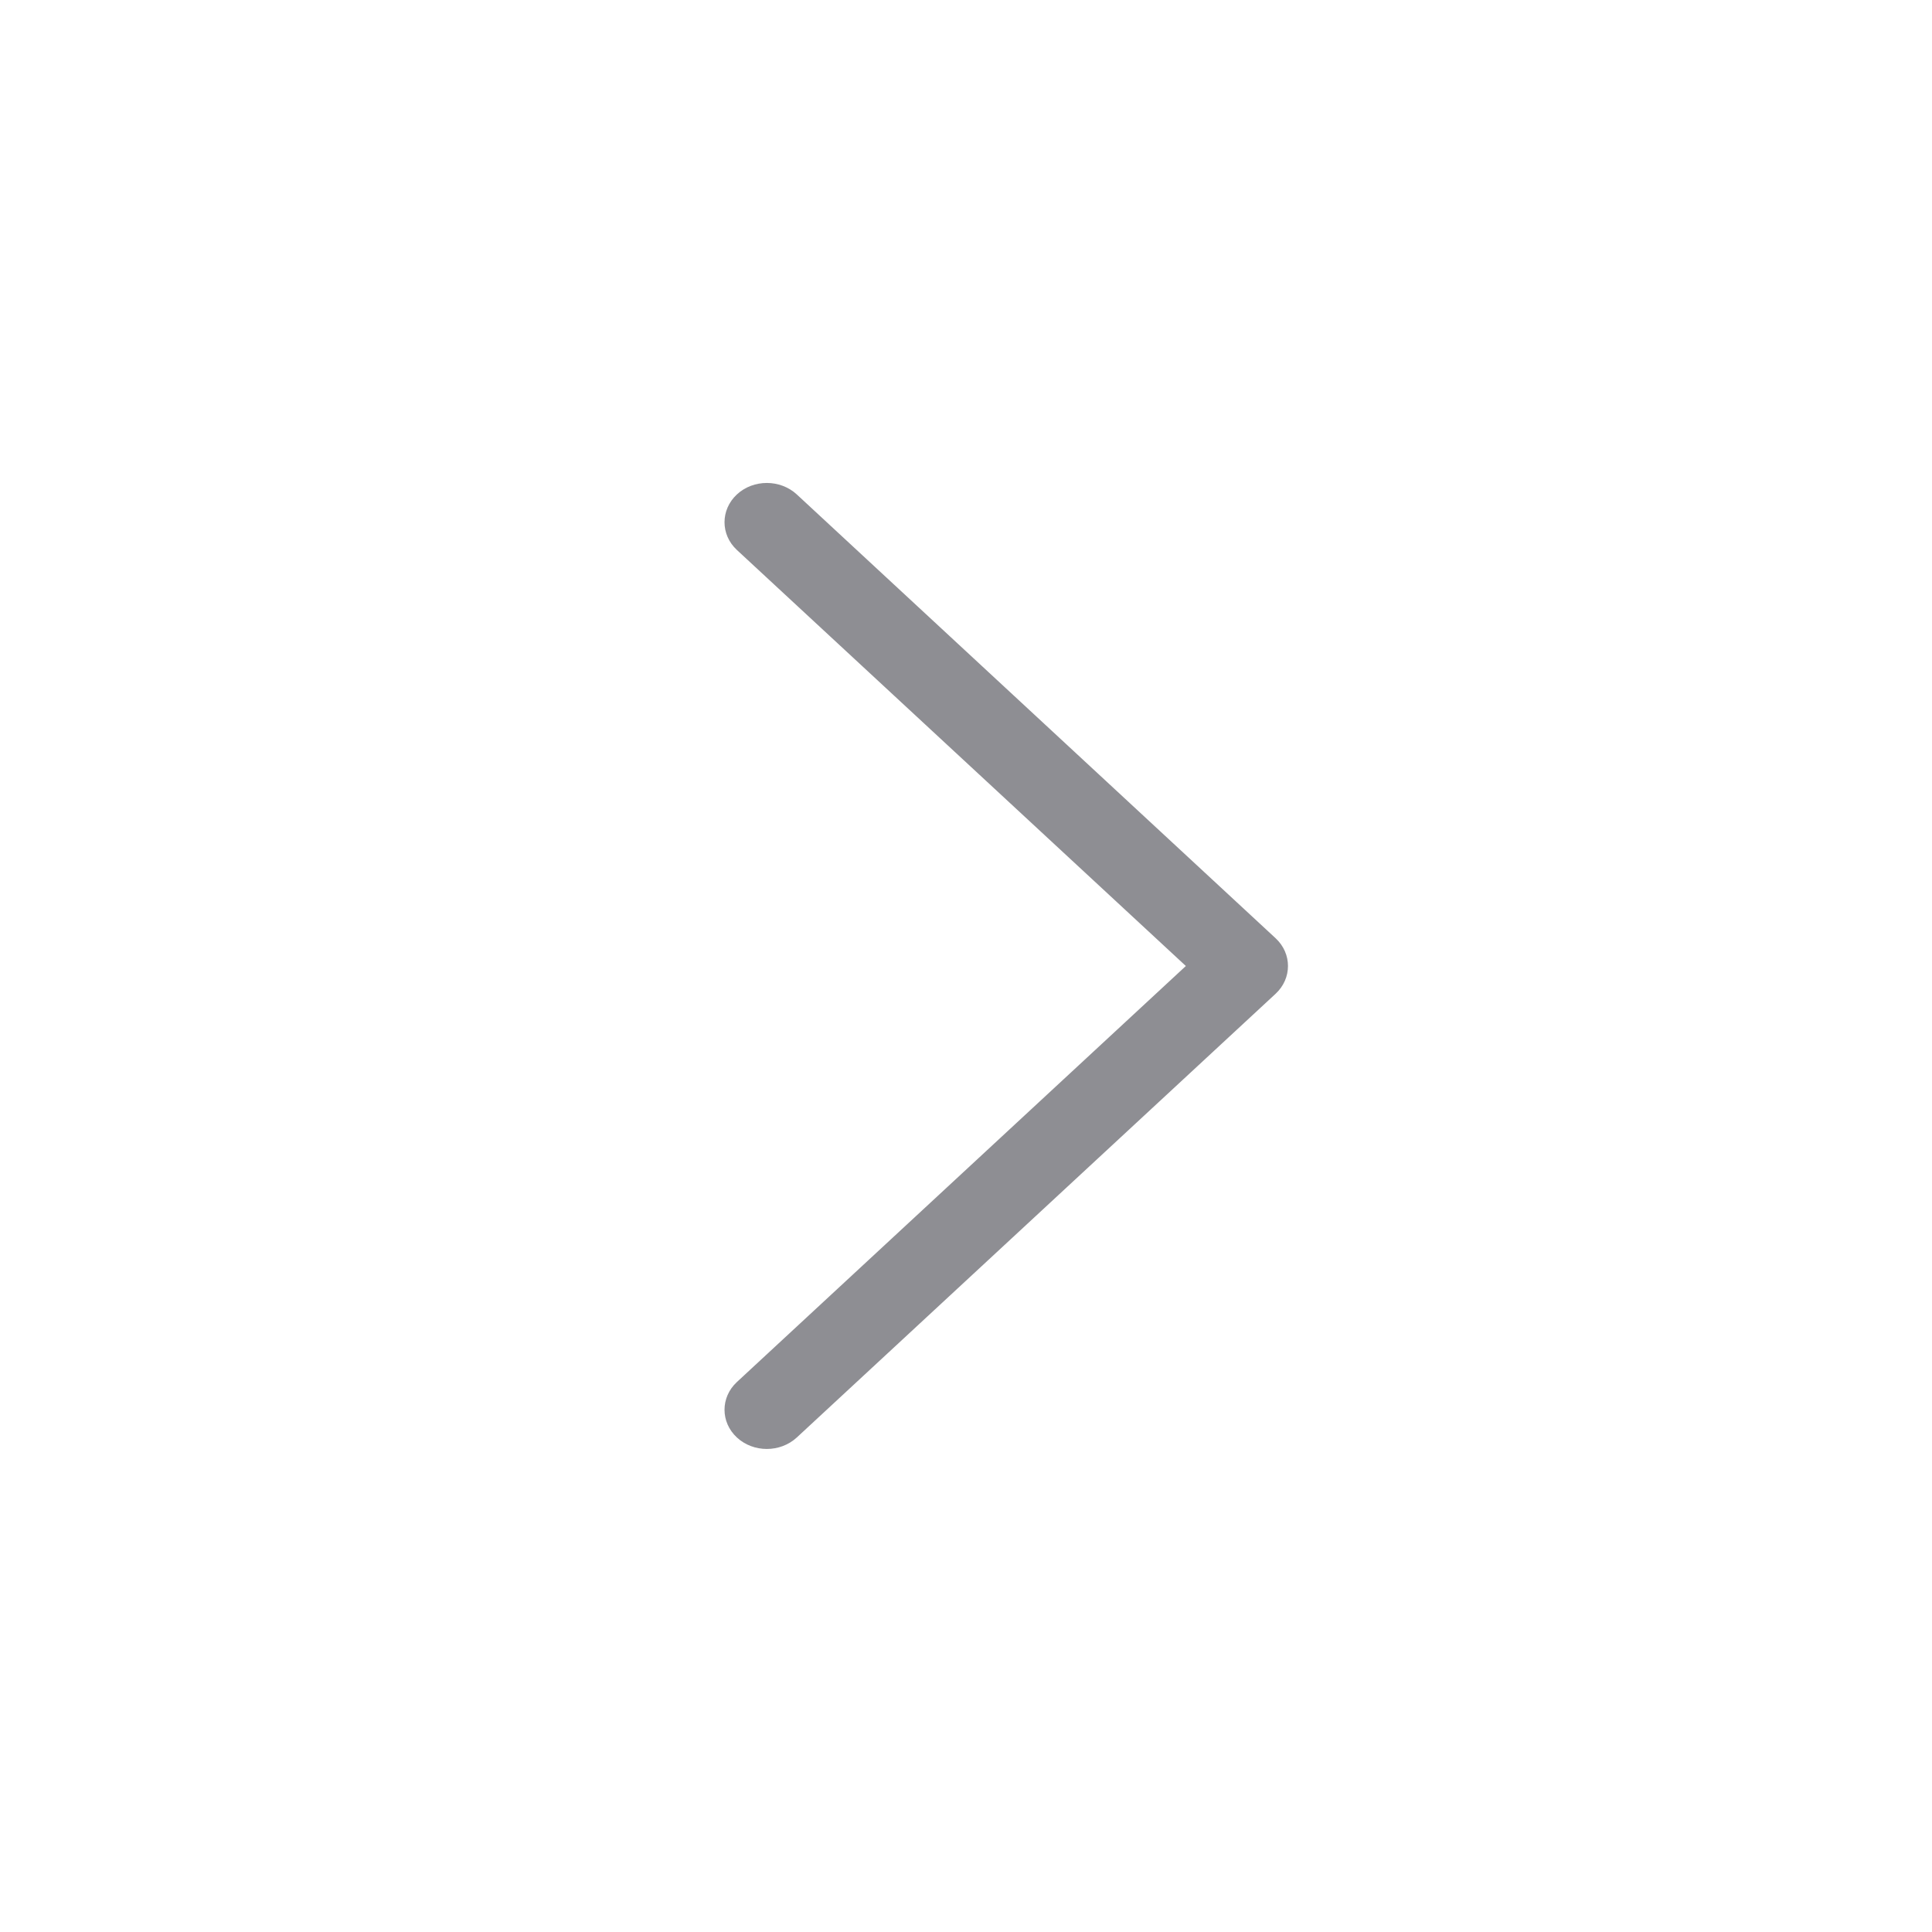 <svg xmlns="http://www.w3.org/2000/svg" width="24" height="24" viewBox="0 0 24 24">
    <g fill="none" fill-rule="evenodd">
        <g fill="#8E8E93">
            <g>
                <g>
                    <g>
                        <g>
                            <path d="M15.846 11.655c.205.19.205.5 0 .69l-5.948 5.512c-.206.19-.539.19-.744 0-.205-.19-.205-.499 0-.689L14.731 12 9.154 6.832c-.205-.19-.205-.499 0-.69.205-.19.538-.19.744 0l5.948 5.513z" transform="translate(-296 -489) translate(0 120) translate(0 171) translate(40 198) translate(256)"/>
                        </g>
                    </g>
                </g>
            </g>
        </g>
    </g>
</svg>
